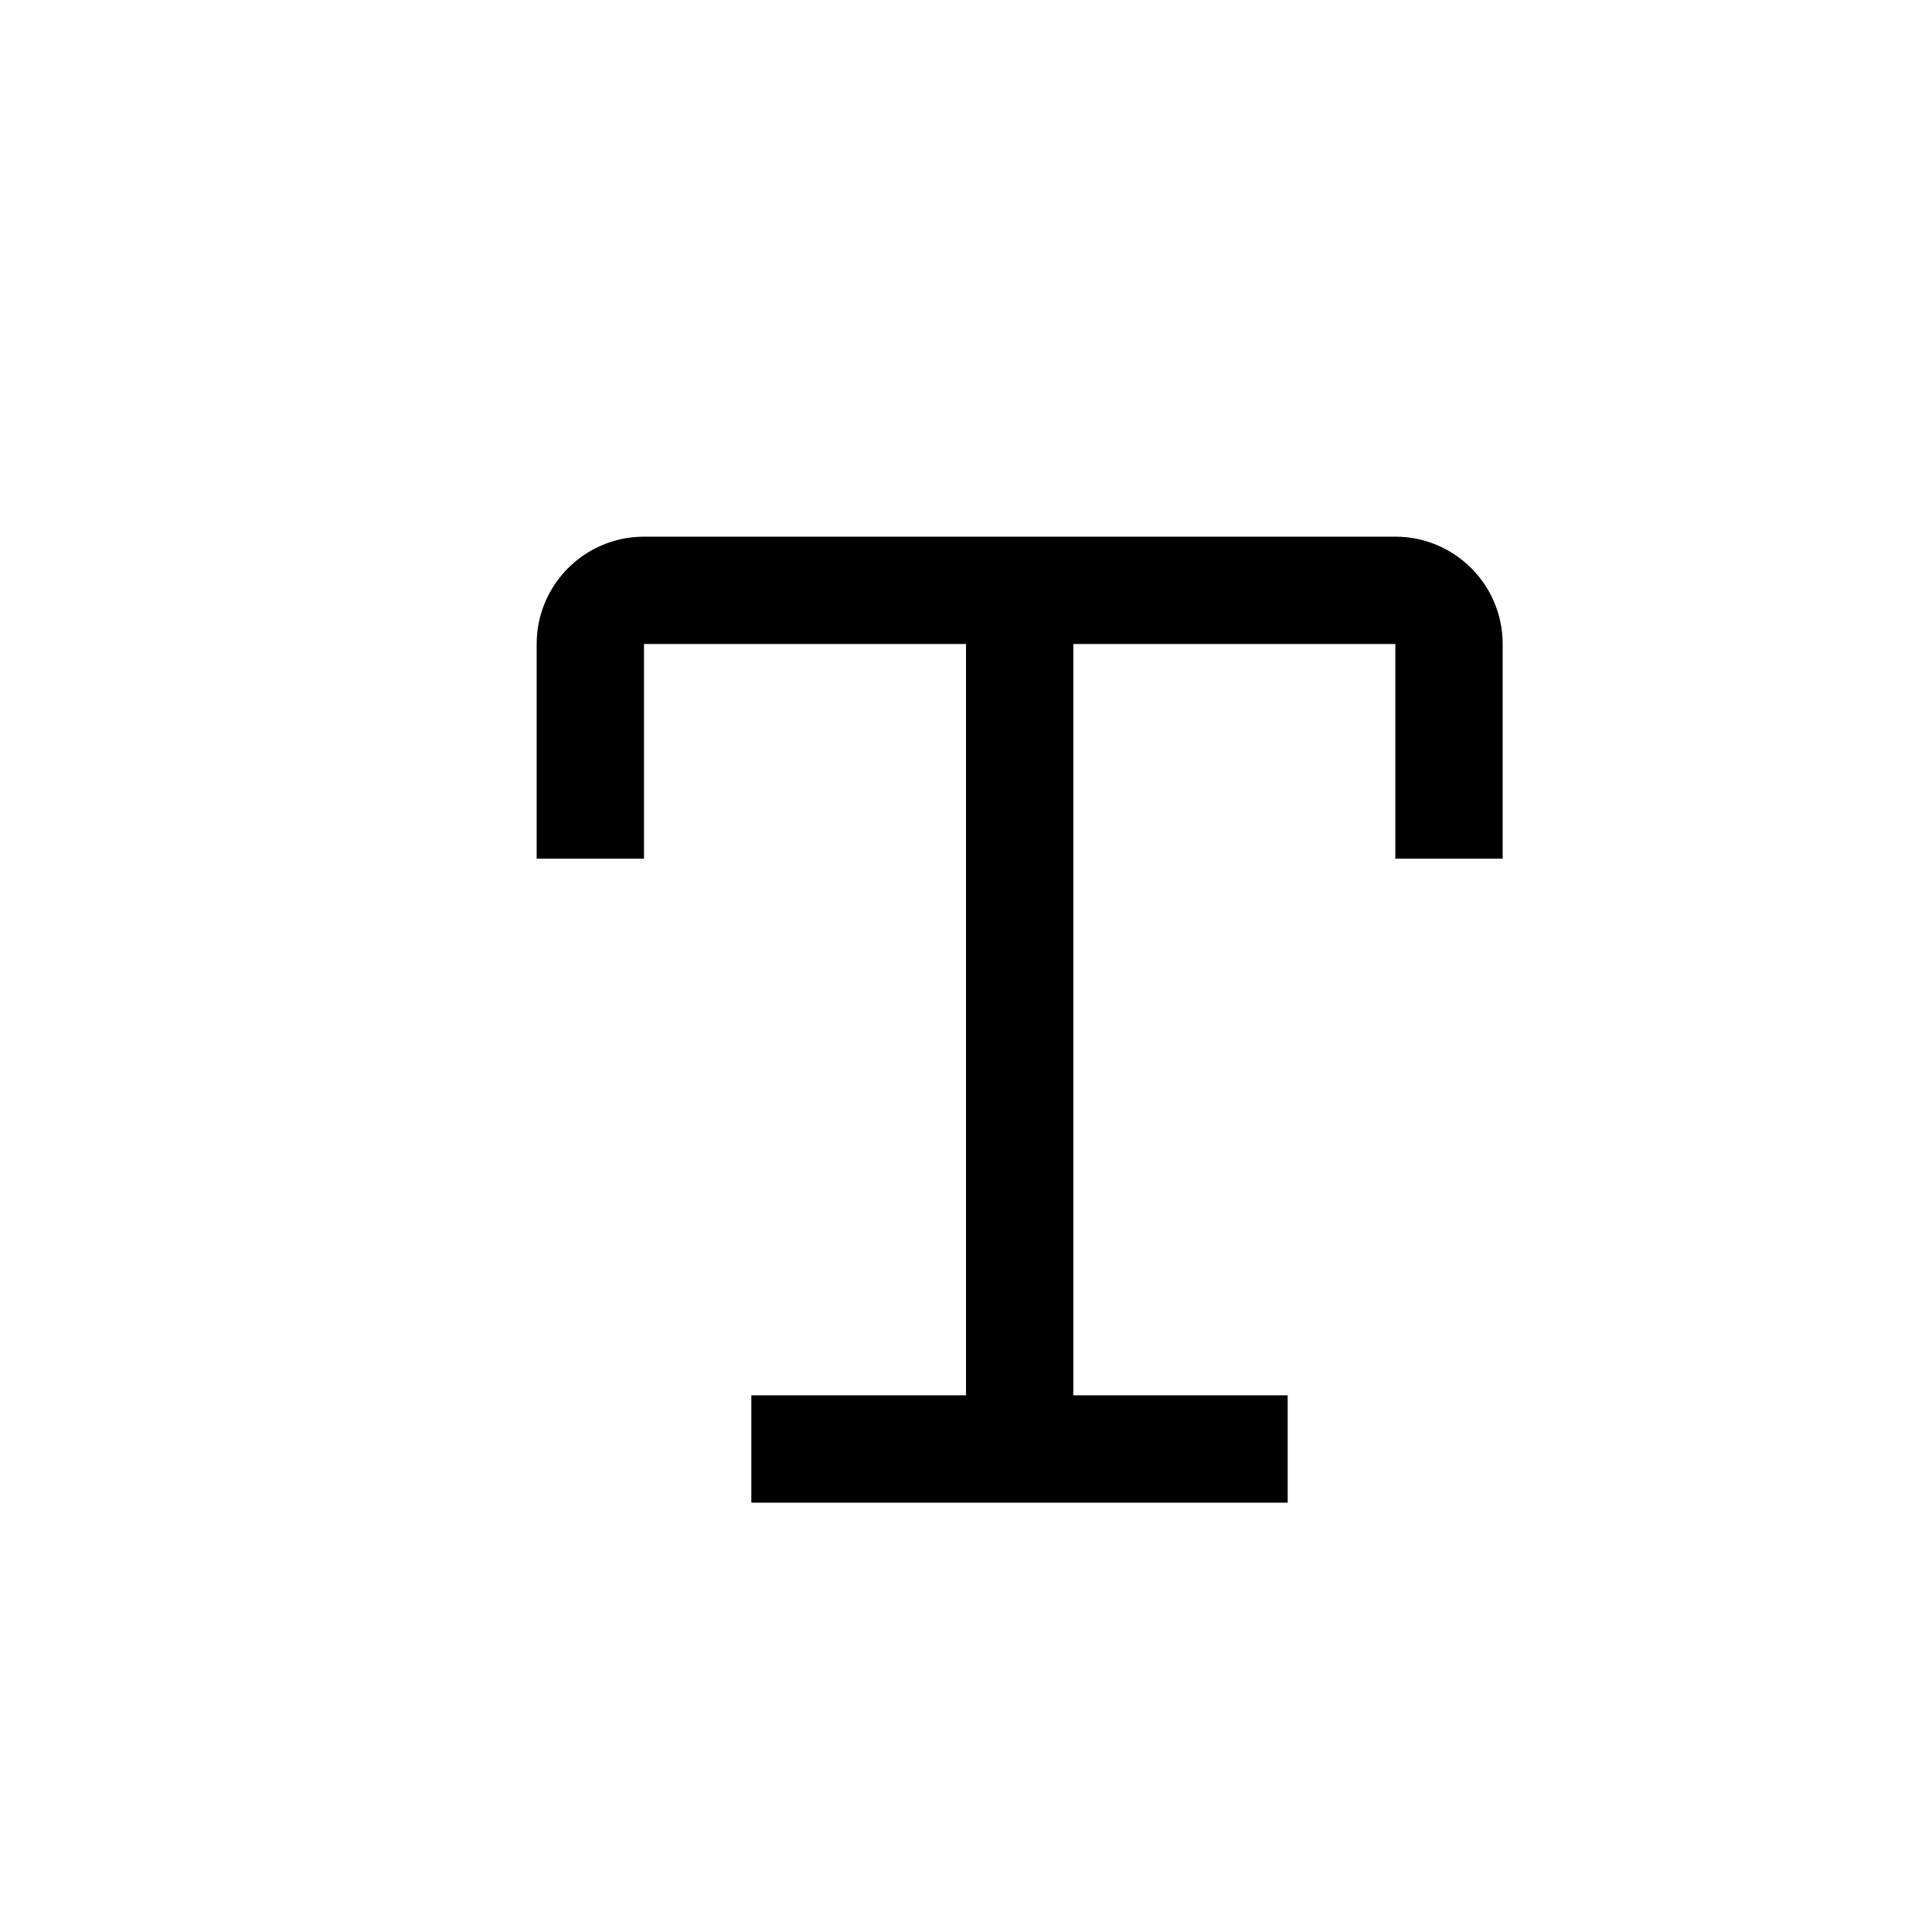 <svg viewBox="0 0 18 18" fill="currentColor" width="18" height="18" class="sFPS9fv" data-hook="list-item-action-prefix-icon"><path d="M5,8 L5,6 C5,5.448 5.448,5 6,5 L13,5 C13.552,5 14,5.448 14,6 L14,8 L13,8 L13,6 L10,6 L10,13 L11.997,13 L11.997,14 L7,14 L7,13 L9,13 L9,6 L6,6 L6,8 L5,8 Z"></path></svg>